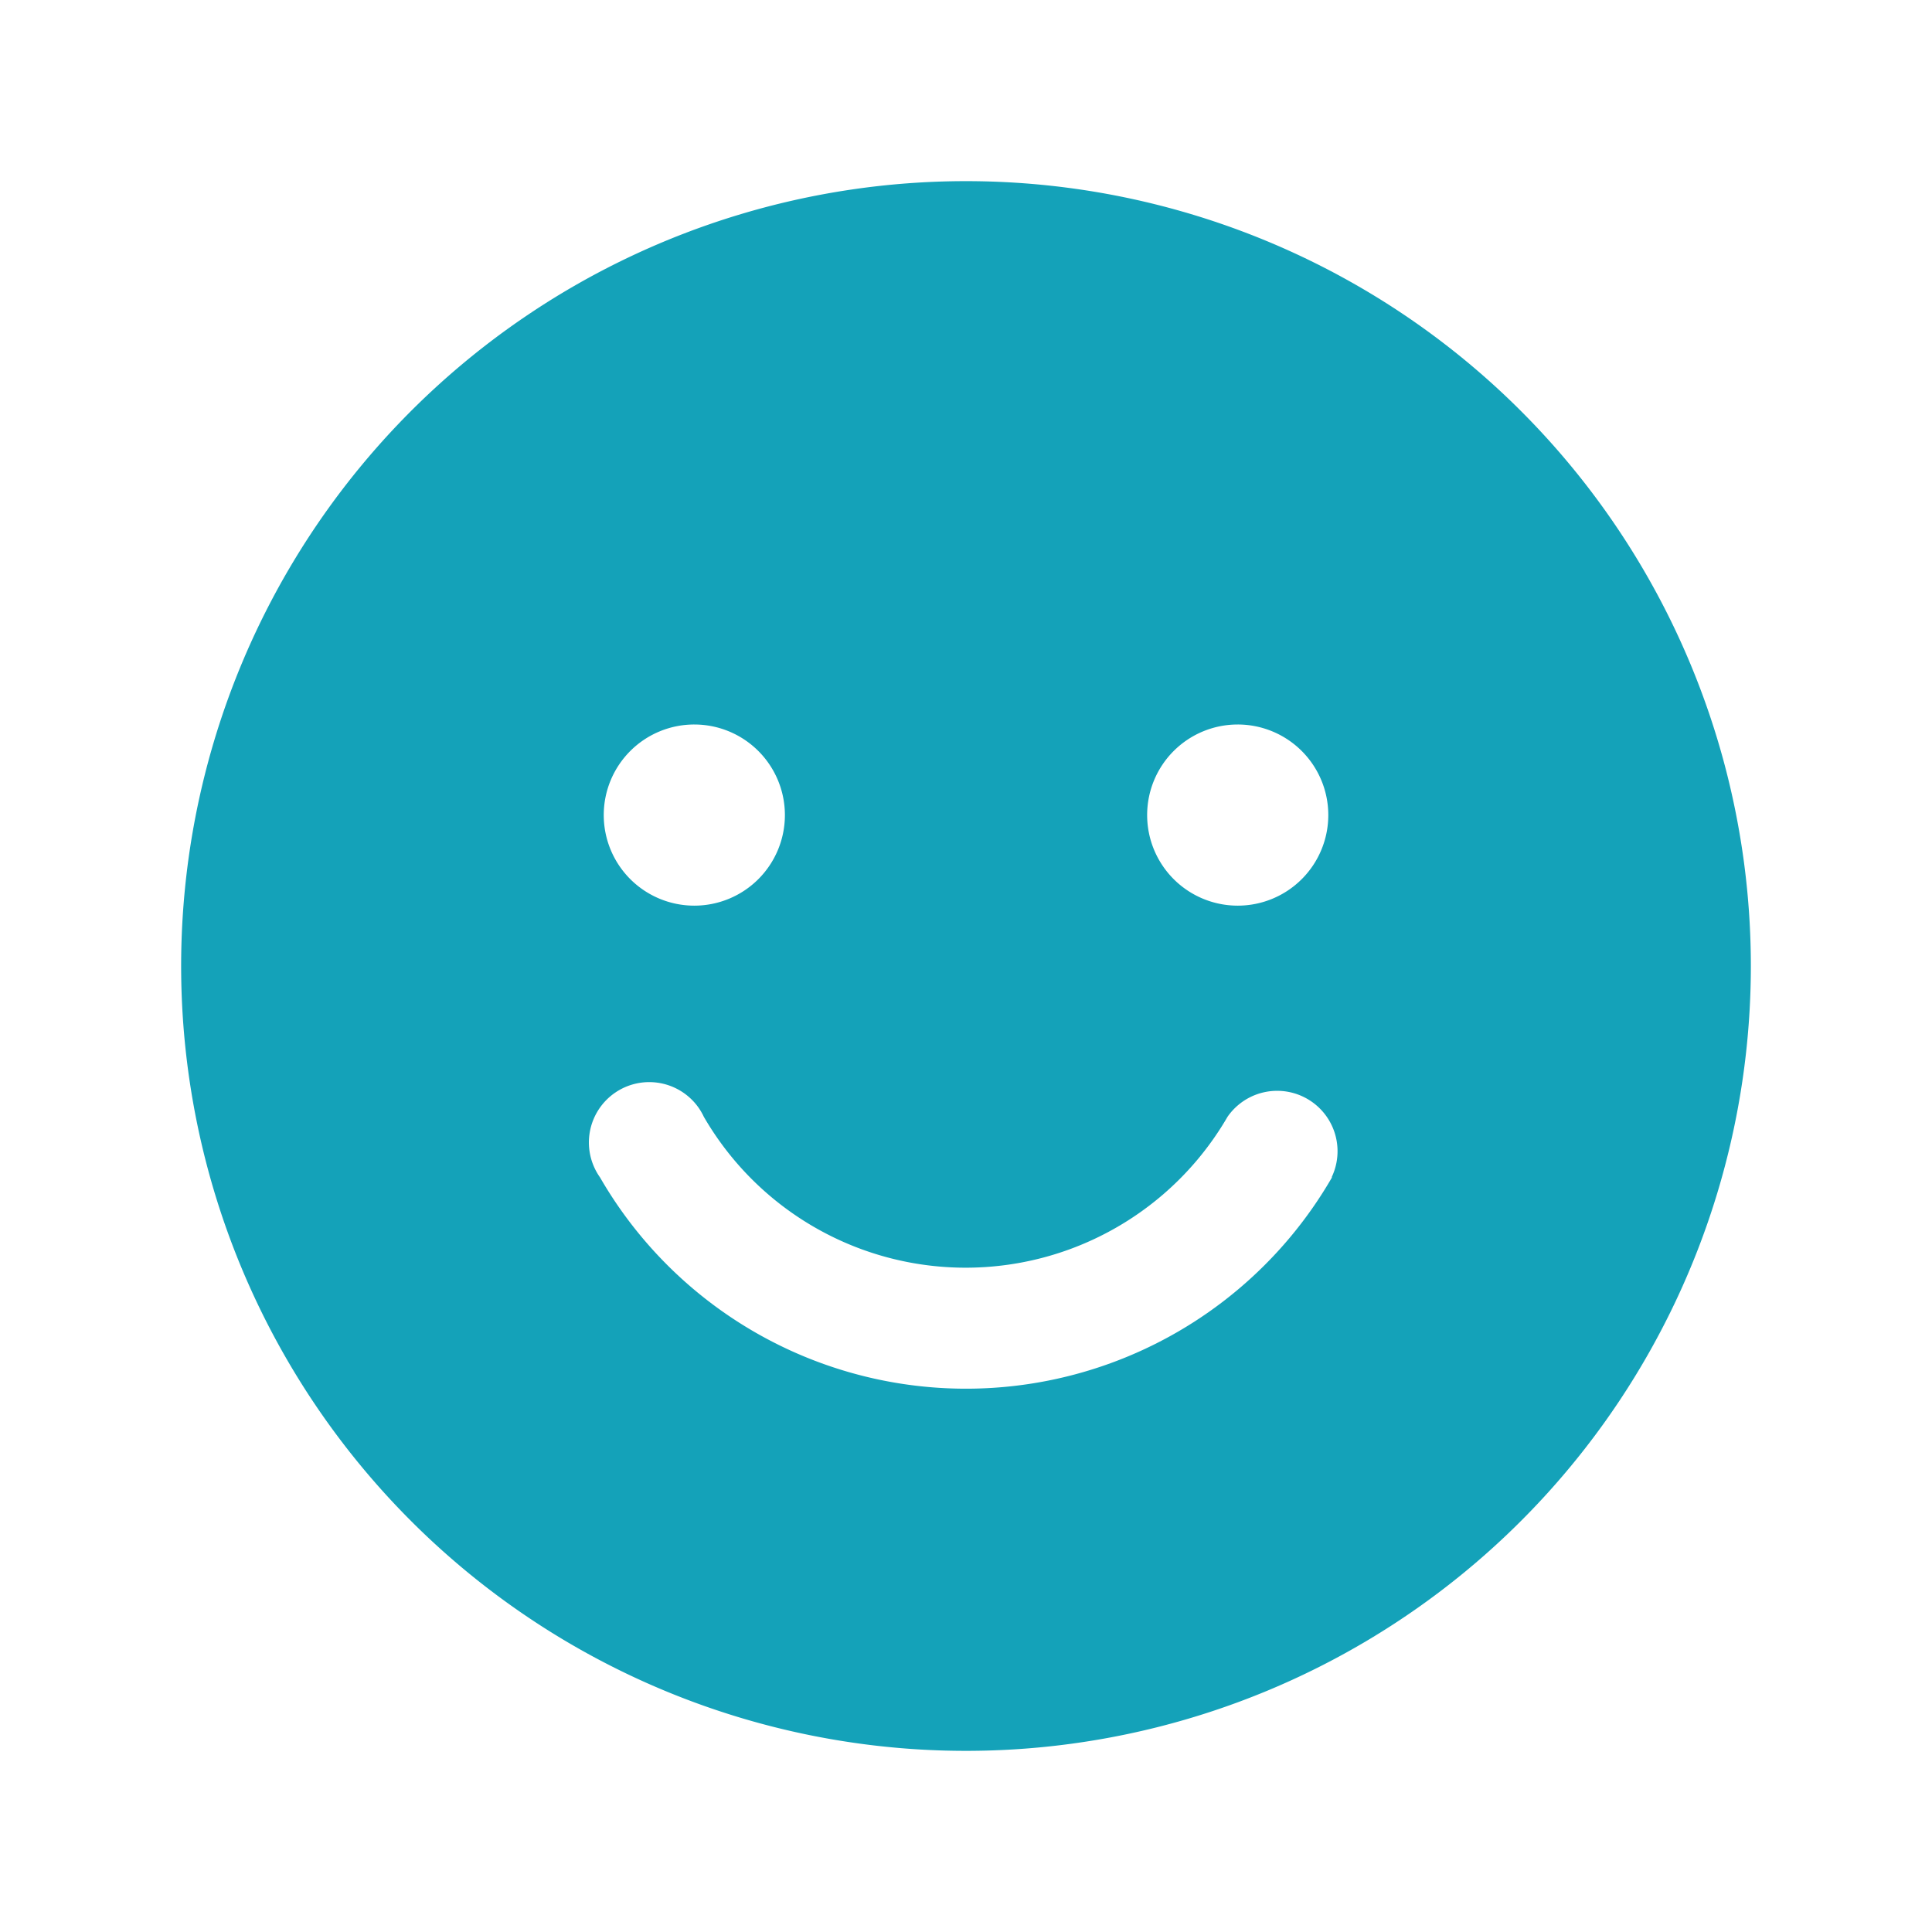 <svg xmlns="http://www.w3.org/2000/svg" viewBox="0 0 420 420"><defs><style>.cls-1{fill:none;}.cls-2{fill:#14a2b9;}</style></defs><g id="Layer_2" data-name="Layer 2"><g id="Layer_1-2" data-name="Layer 1"><rect class="cls-1" width="420" height="420"/><path class="cls-2" d="M210,39.38A170.62,170.62,0,1,0,380.62,210,170.62,170.62,0,0,0,210,39.38ZM269.06,157.5a19.69,19.69,0,1,1-19.68,19.69A19.68,19.68,0,0,1,269.06,157.5Zm-118.12,0a19.69,19.69,0,1,1-19.69,19.69A19.68,19.68,0,0,1,150.94,157.5Zm138.63,98.44a91.87,91.87,0,0,1-159.14,0A13.12,13.12,0,1,1,152,241a13.6,13.6,0,0,1,1,1.77,65.79,65.79,0,0,0,113.86,0,13.13,13.13,0,0,1,22.64,13.13Z"/></g></g></svg>